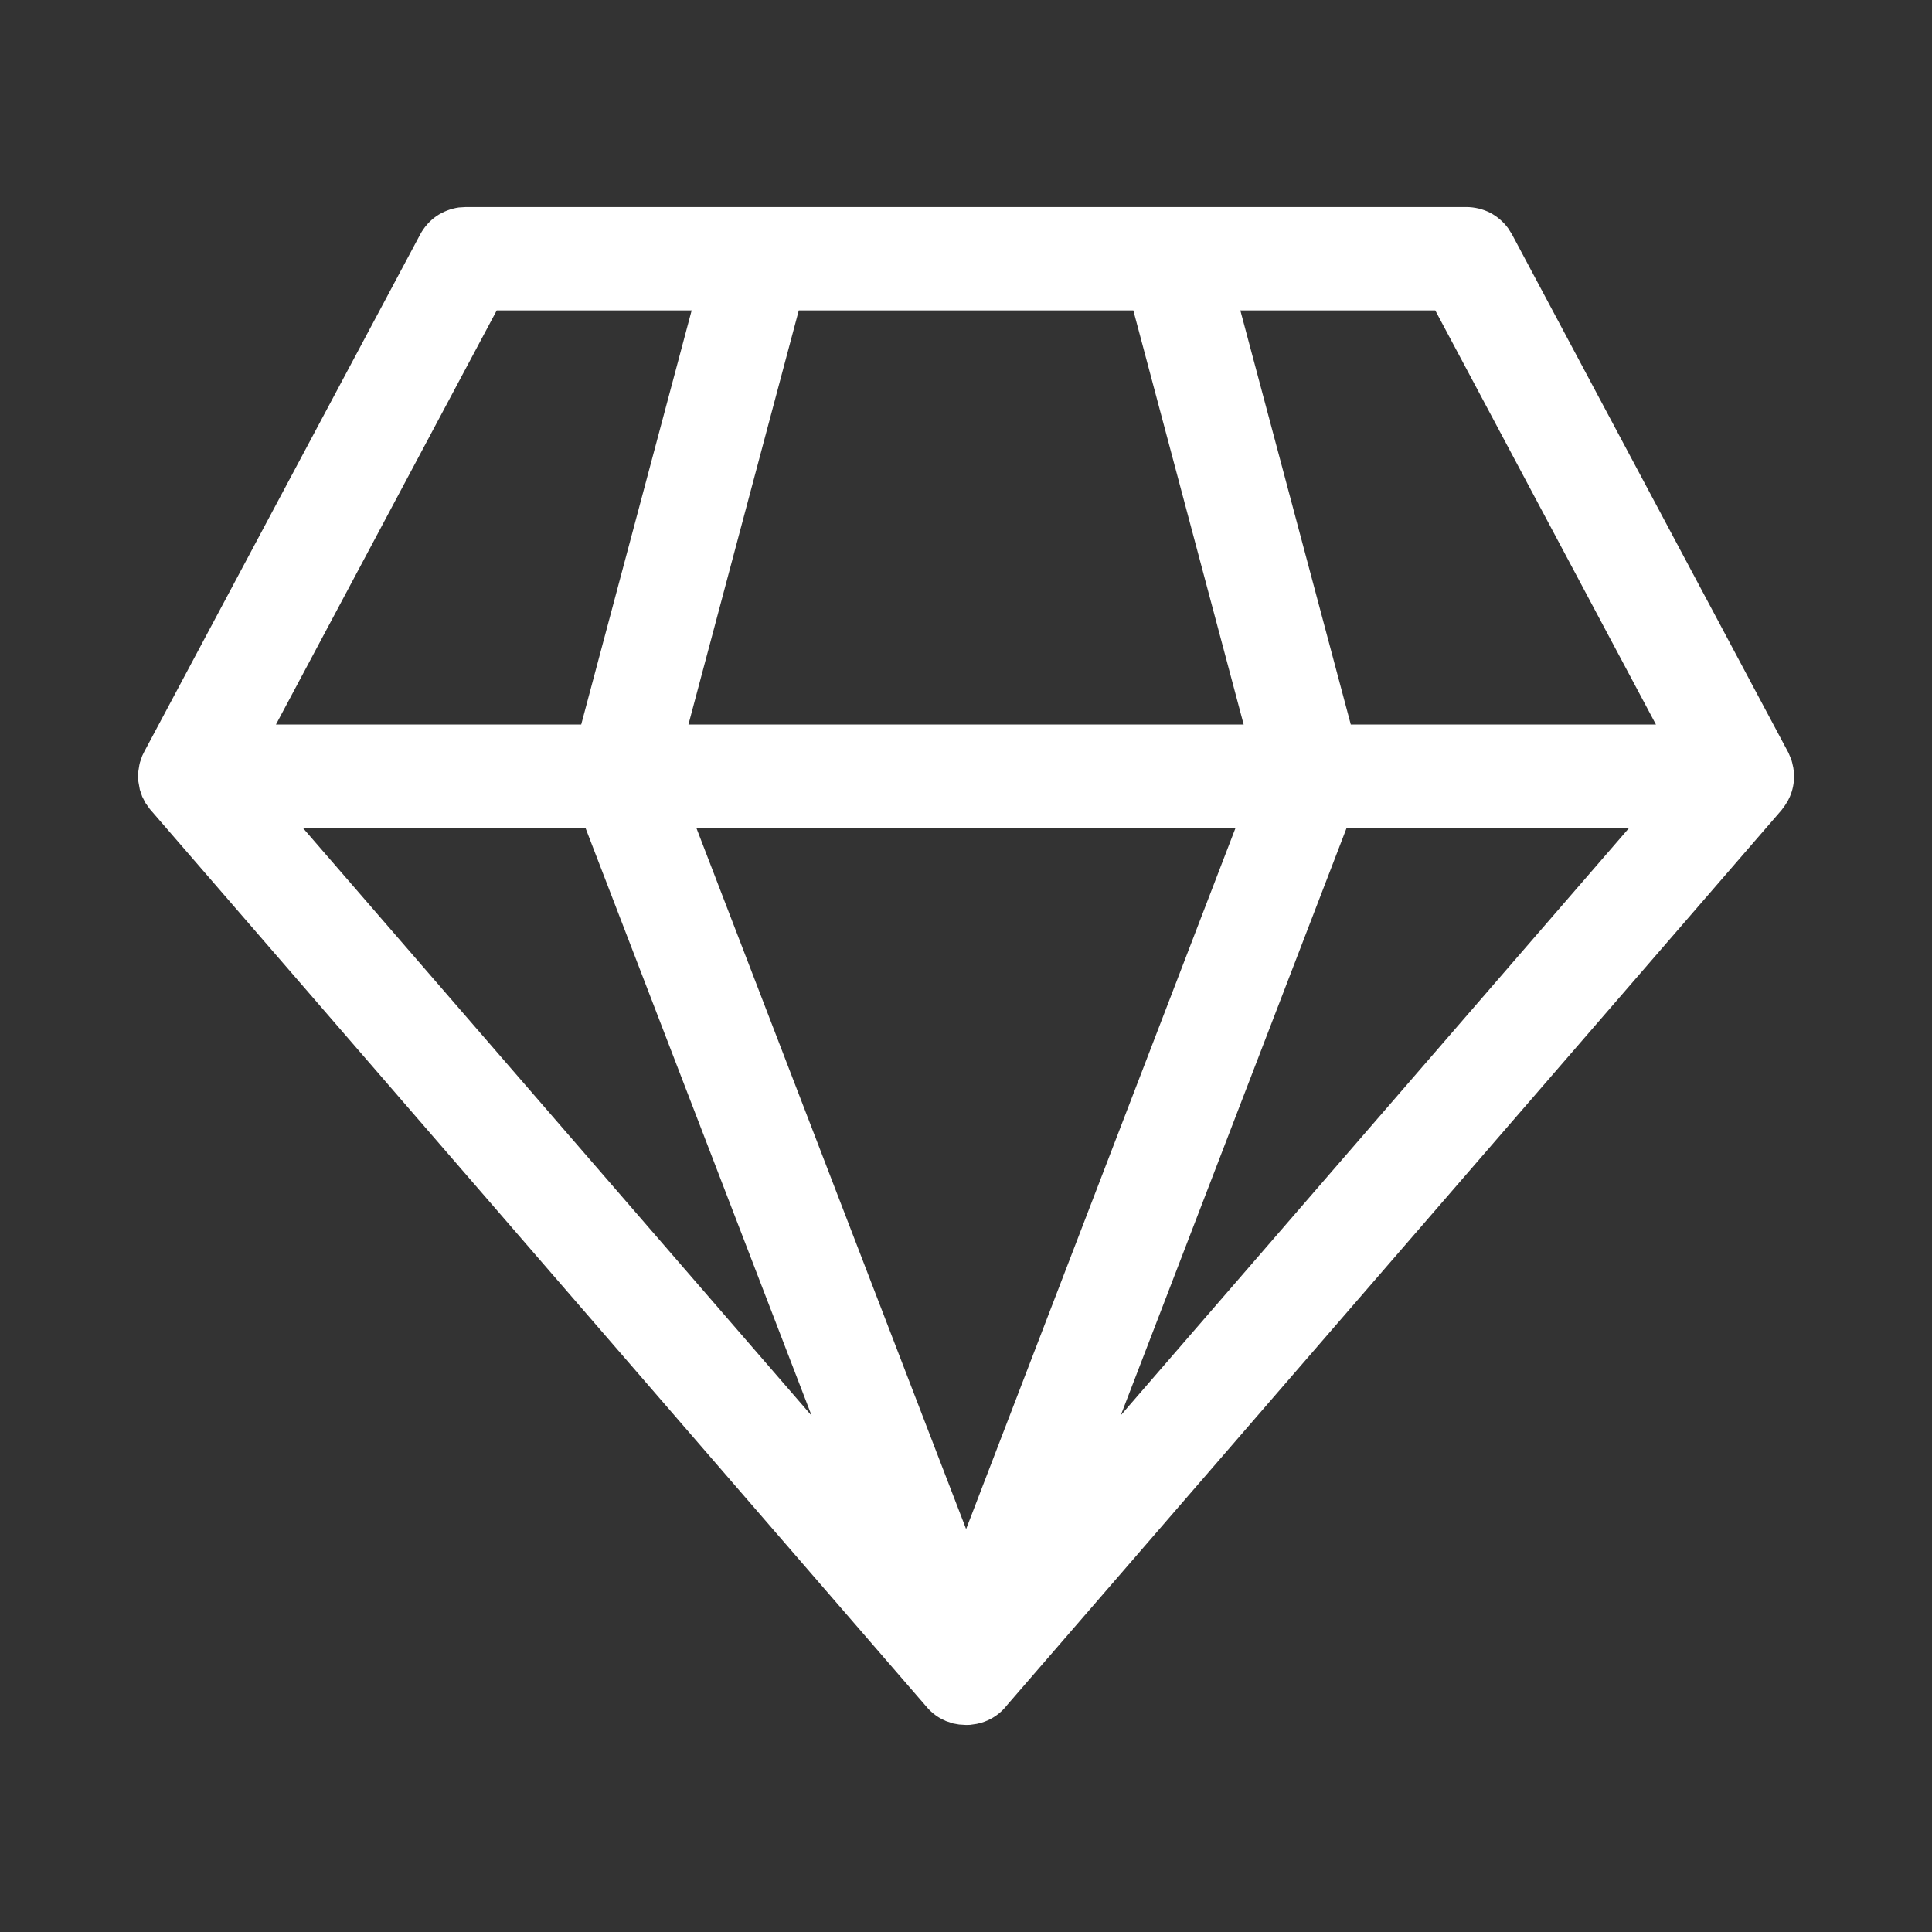 <svg width="18" height="18" viewBox="0 0 18 18" fill="none" xmlns="http://www.w3.org/2000/svg">
<rect x="0" y="0" width="18" height="18" fill="#333333" stroke="none"/>
<path d="M13.661 1.929C13.737 1.929 13.813 1.947 13.881 1.981C13.948 2.016 14.007 2.066 14.052 2.128L14.087 2.184L16.663 7.014L16.69 7.079L16.697 7.104L16.708 7.153L16.715 7.21L16.713 7.274L16.715 7.232C16.715 7.298 16.702 7.362 16.676 7.422L16.657 7.461L16.631 7.503L16.598 7.548L9.386 15.882C9.324 15.964 9.237 16.024 9.137 16.052L9.1 16.061L9.038 16.07L9 16.071L8.936 16.067L8.88 16.057L8.814 16.035L8.797 16.027C8.738 16.001 8.685 15.961 8.642 15.913L1.396 7.538L1.356 7.482L1.325 7.422L1.303 7.358L1.288 7.275V7.192L1.298 7.129L1.304 7.103L1.325 7.042L1.343 7.005L3.915 2.184C3.951 2.117 4.002 2.059 4.064 2.015C4.127 1.972 4.199 1.944 4.274 1.933L4.339 1.929H13.661ZM11.511 7.714H6.488L9.001 14.246L11.511 7.714ZM5.456 7.714H2.822L7.562 13.19L5.455 7.714H5.456ZM15.177 7.714H12.546L10.442 13.186L15.178 7.714H15.177ZM6.444 2.892H4.628L2.571 6.75H5.415L6.444 2.892ZM10.559 2.892H7.442L6.414 6.75H11.587L10.559 2.892ZM13.372 2.892H11.556L12.585 6.75H15.428L13.372 2.892Z" fill="white"/>
</svg>
